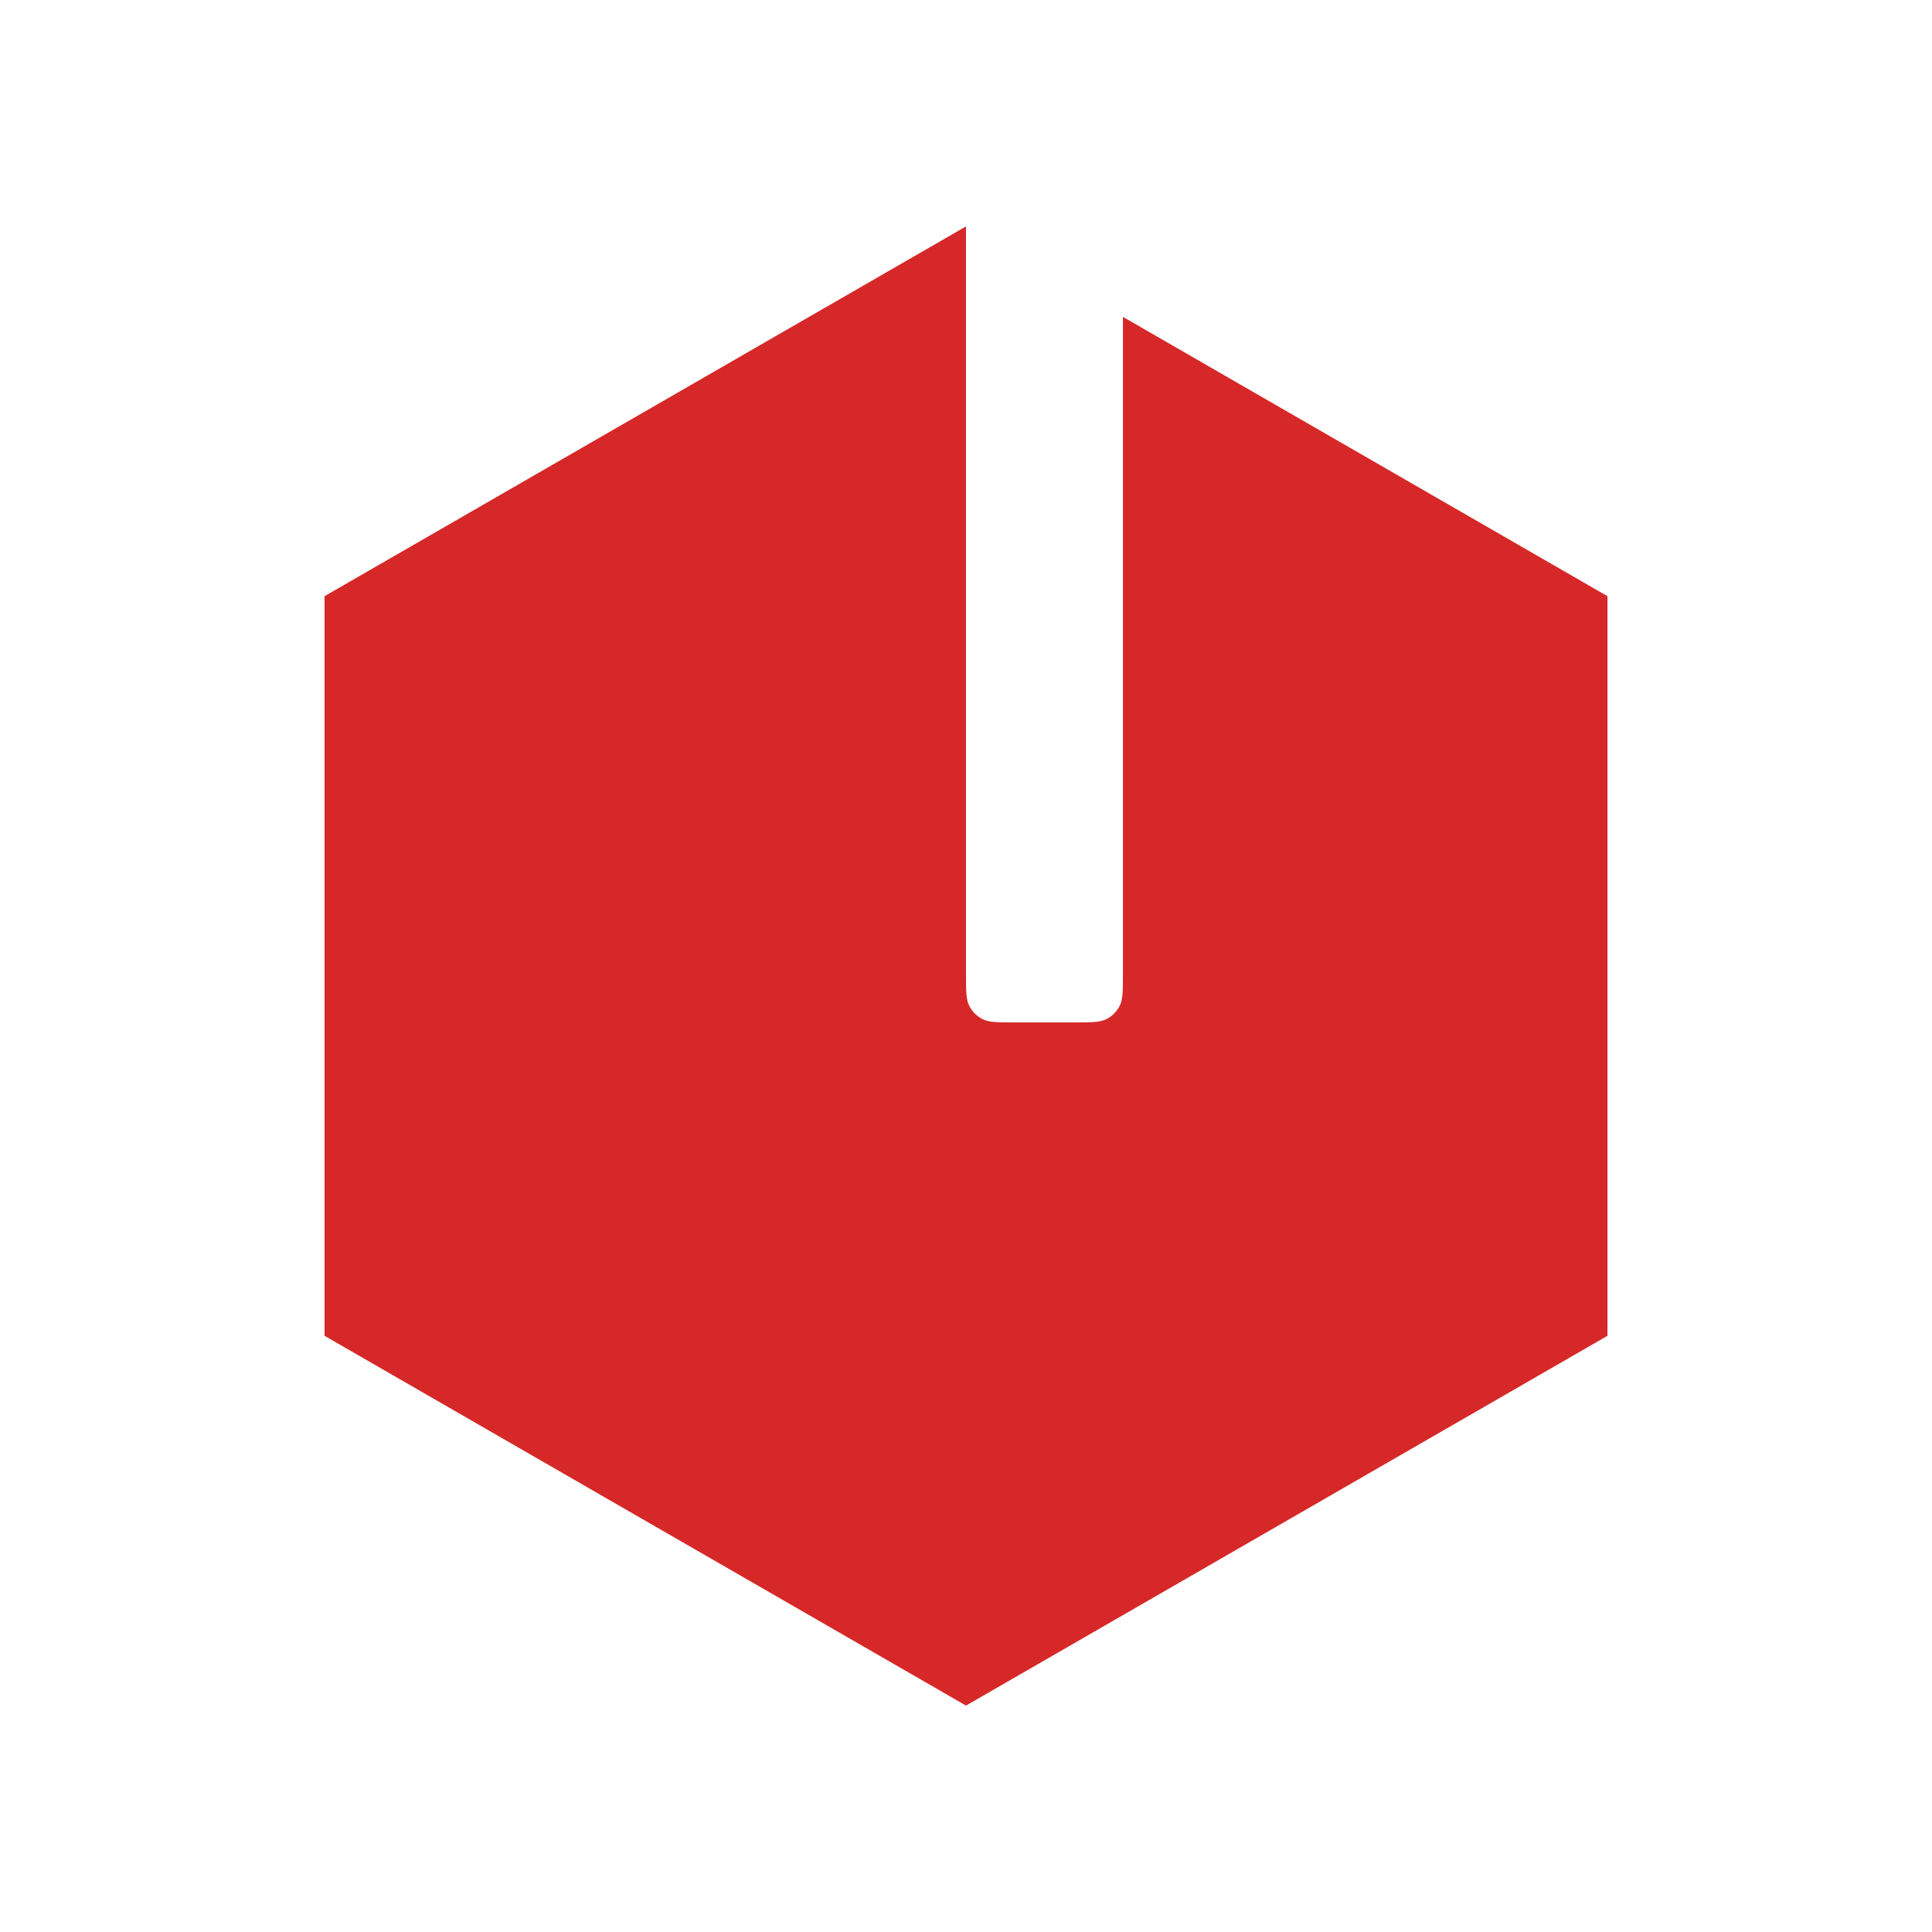 <svg width="512" height="512" viewBox="0 0 512 512" fill="none" xmlns="http://www.w3.org/2000/svg">
<path d="M256 258.149C256 262.63 256 264.87 256.872 266.581C257.639 268.086 258.863 269.31 260.368 270.077C262.079 270.949 264.32 270.949 268.8 270.949H284.788C289.269 270.949 291.509 270.949 293.221 270.077C294.726 269.31 295.95 268.086 296.717 266.581C297.589 264.87 297.589 262.63 297.589 258.149V83.975L426 158V354L256 452L86 354V158L256 60V258.149Z" fill="#D62828"/>
</svg>
